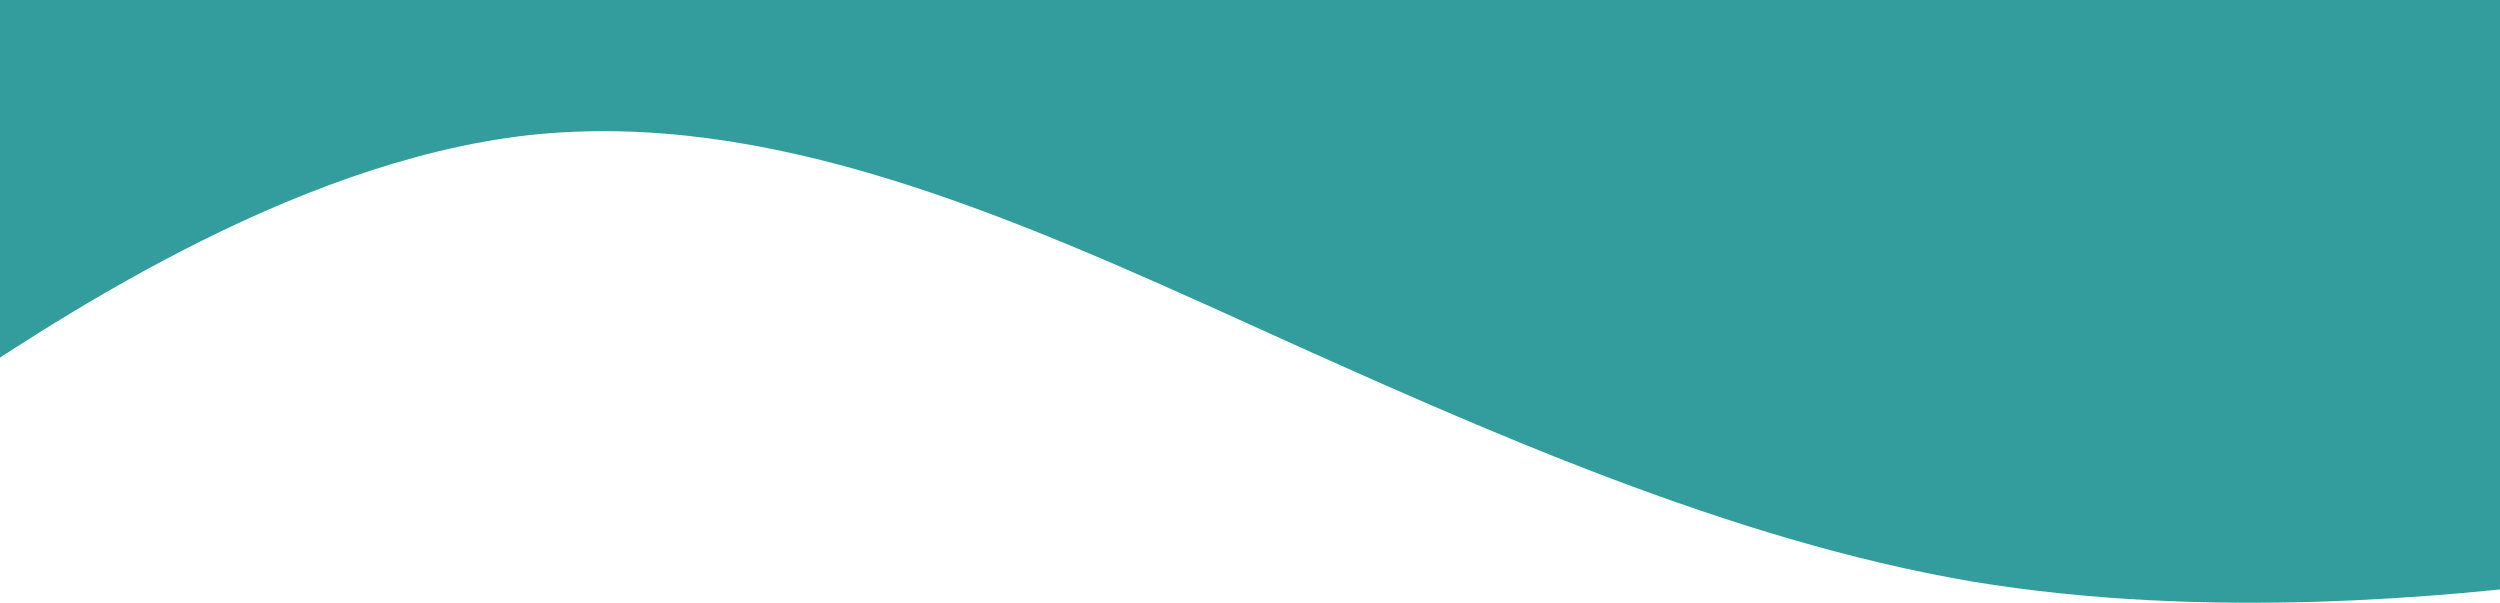 <svg xmlns="http://www.w3.org/2000/svg" xmlns:xlink="http://www.w3.org/1999/xlink" width="1920" height="463" viewBox="0 0 1920 463"><defs><clipPath id="a"><rect width="1920" height="463" fill="#fff" stroke="#707070" stroke-width="1"/></clipPath></defs><g clip-path="url(#a)"><path d="M0,373.876l92.323-62.313C184.645,249.251,369.29,124.625,553.936,103.79c184.645-20.057,369.29,61.728,553.936,145.461s369.29,165.518,553.936,197.259c184.645,30.572,369.291,11.1,461.613,0l92.323-10.321V0H0Z" transform="translate(-147.871 0)" fill="#329d9c"/></g></svg>